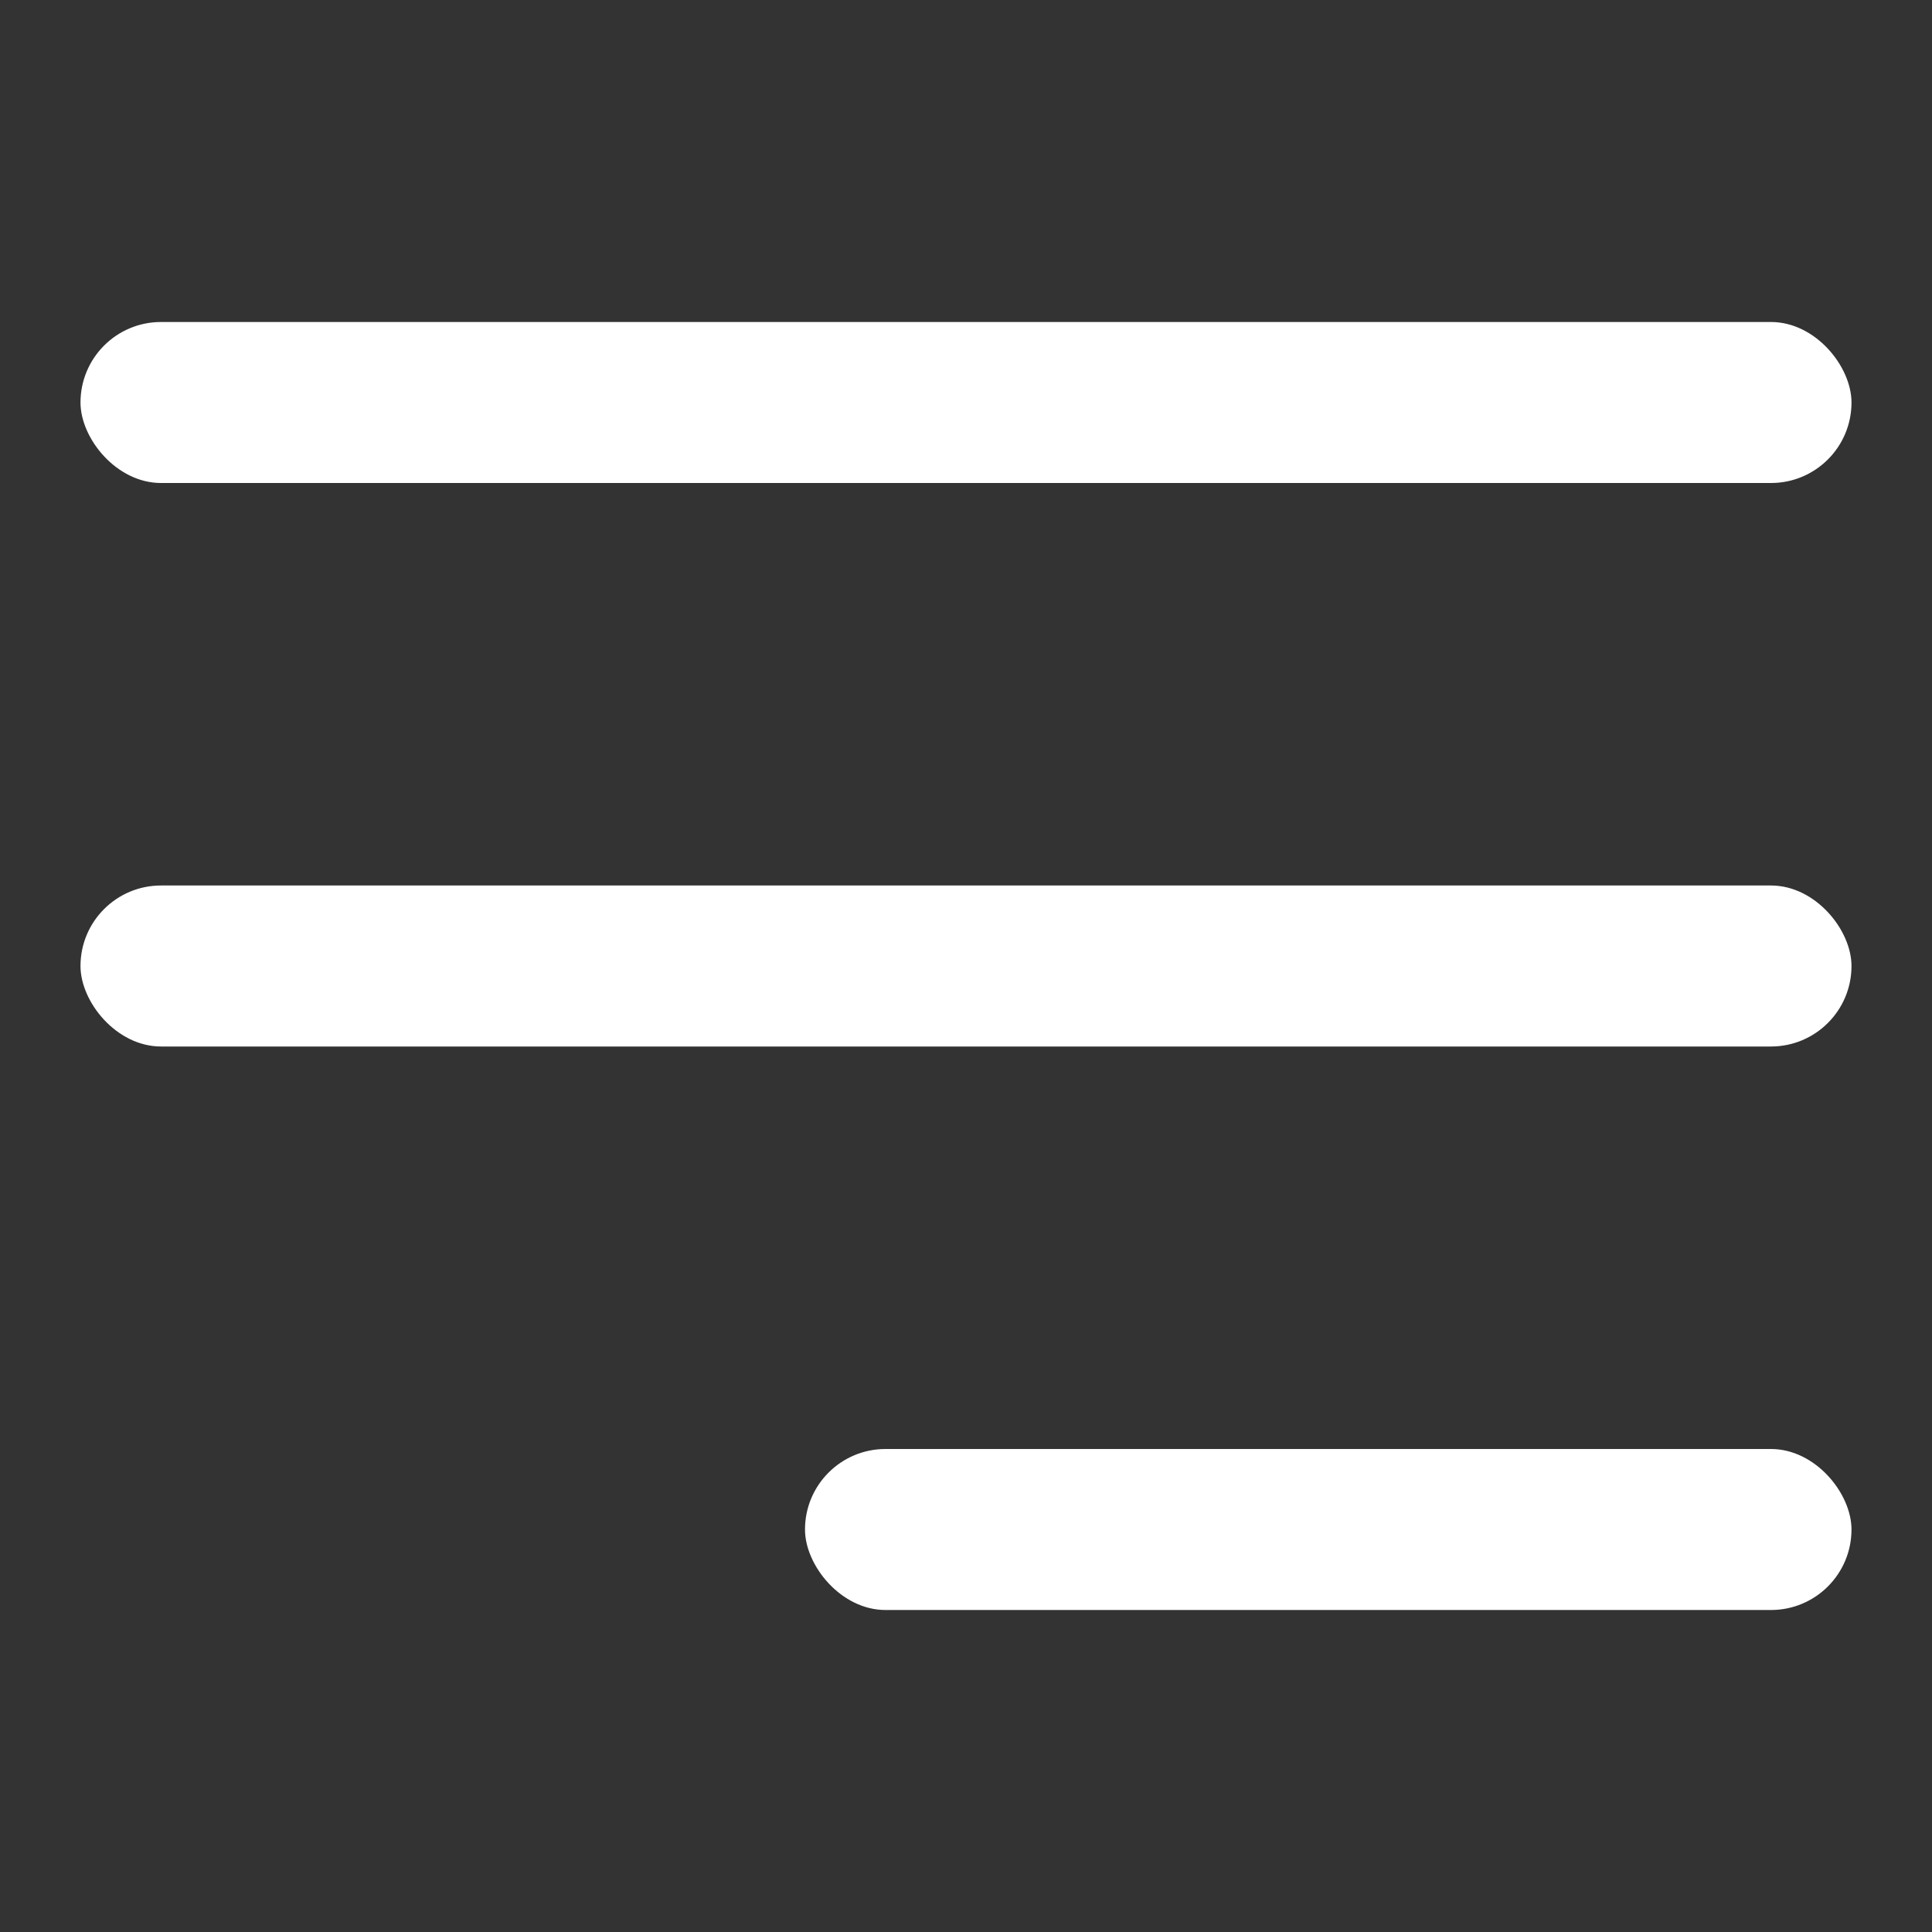 <svg width="24" height="24" viewBox="0 0 24 24" fill="none" xmlns="http://www.w3.org/2000/svg">
<rect x="0" y="0" width="24" height="24" fill="#333333" stroke="none"/>
<rect x="1" y="4" width="22" height="2" rx="1" fill="white"/>
<rect x="1" y="11" width="22" height="2" rx="1" fill="white"/>
<rect x="10" y="18" width="13" height="2" rx="1" fill="white"/>
</svg>
